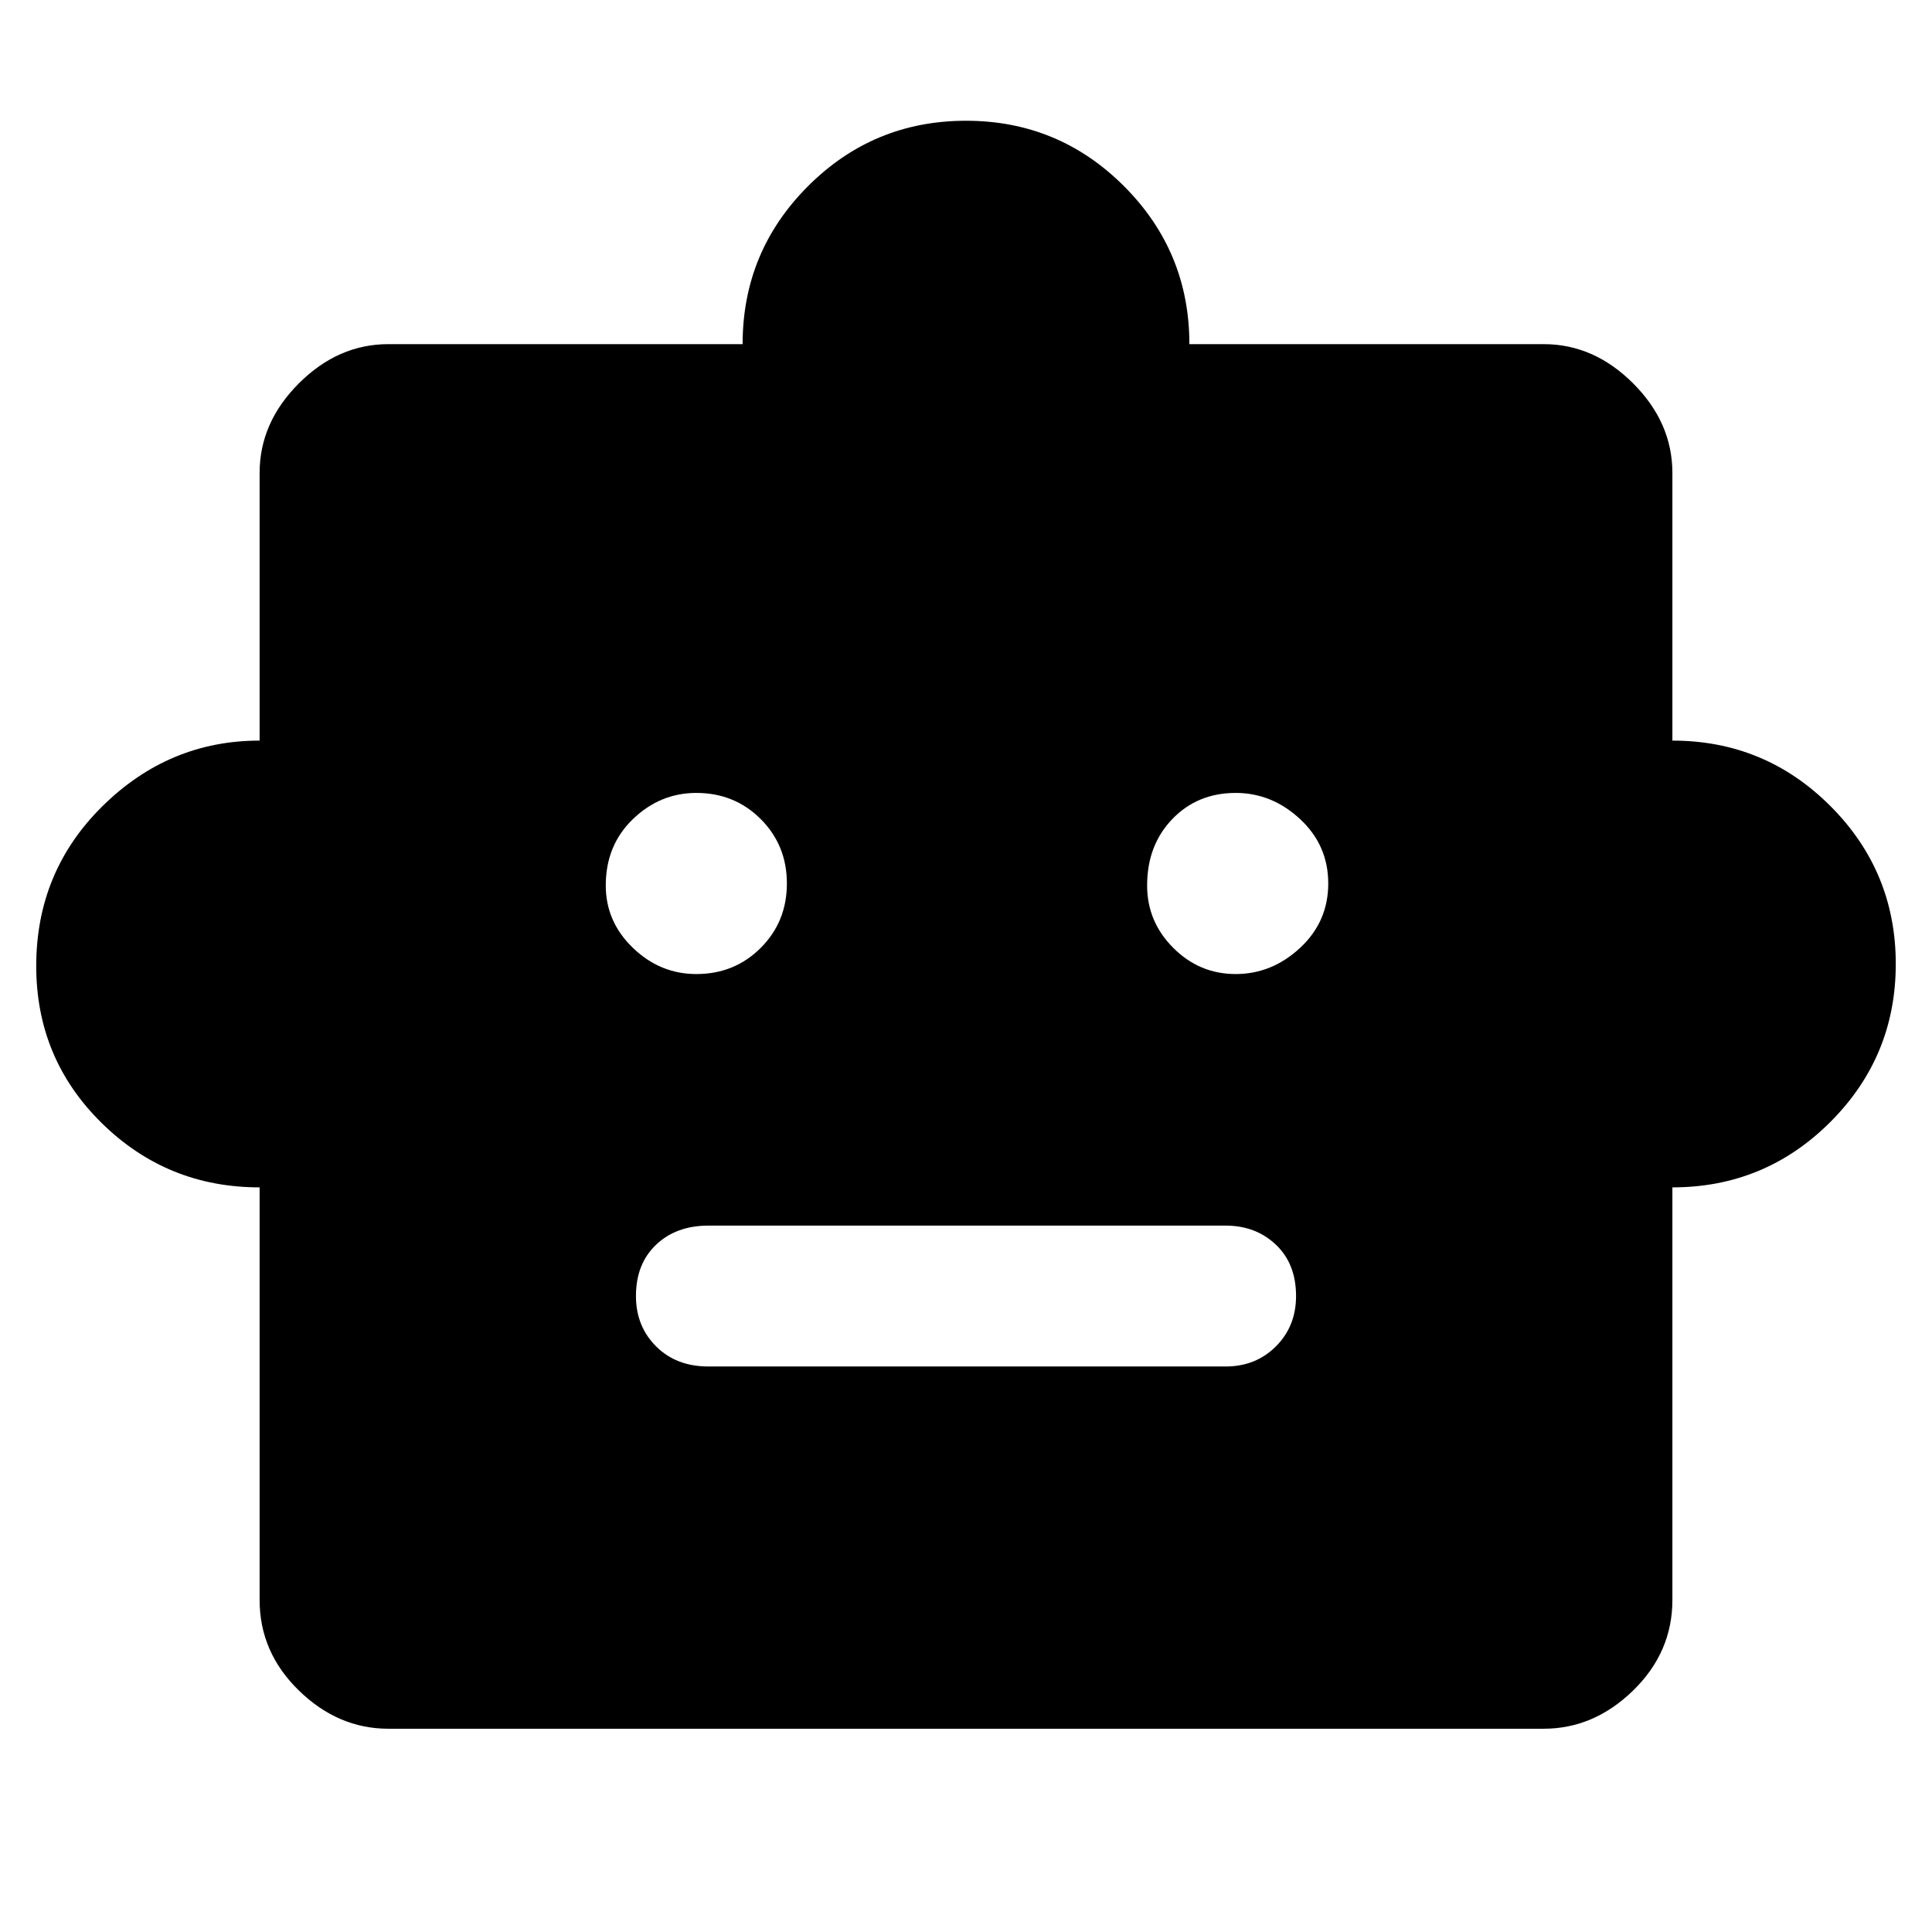 <svg xmlns="http://www.w3.org/2000/svg" height="48" width="48"><path d="M6.45 29.5q-2.3 0-3.925-1.6T.9 24q0-2.35 1.65-3.975t3.9-1.625v-6.65q0-1.25.975-2.225Q8.4 8.55 9.65 8.55h8.8q0-2.3 1.625-3.925T24 3q2.3 0 3.925 1.625T29.55 8.55h8.8q1.25 0 2.225.975.975.975.975 2.225v6.65q2.3 0 3.925 1.625T47.1 23.95q0 2.3-1.625 3.925T41.55 29.5v10.25q0 1.3-.975 2.25t-2.225.95H9.65q-1.25 0-2.225-.95-.975-.95-.975-2.25Zm10.85-5.3q.95 0 1.6-.65.65-.65.65-1.6 0-.95-.65-1.6-.65-.65-1.6-.65-.9 0-1.575.65-.675.65-.675 1.65 0 .9.675 1.55t1.575.65Zm13.4 0q.9 0 1.6-.65.7-.65.7-1.6 0-.95-.7-1.6-.7-.65-1.6-.65-.95 0-1.575.65T28.5 22q0 .9.65 1.55t1.55.65Zm-13.1 9.75h12.85q.75 0 1.25-.5t.5-1.25q0-.8-.5-1.275-.5-.475-1.25-.475H17.6q-.8 0-1.3.475t-.5 1.275q0 .75.5 1.25t1.3.5Z"/></svg>